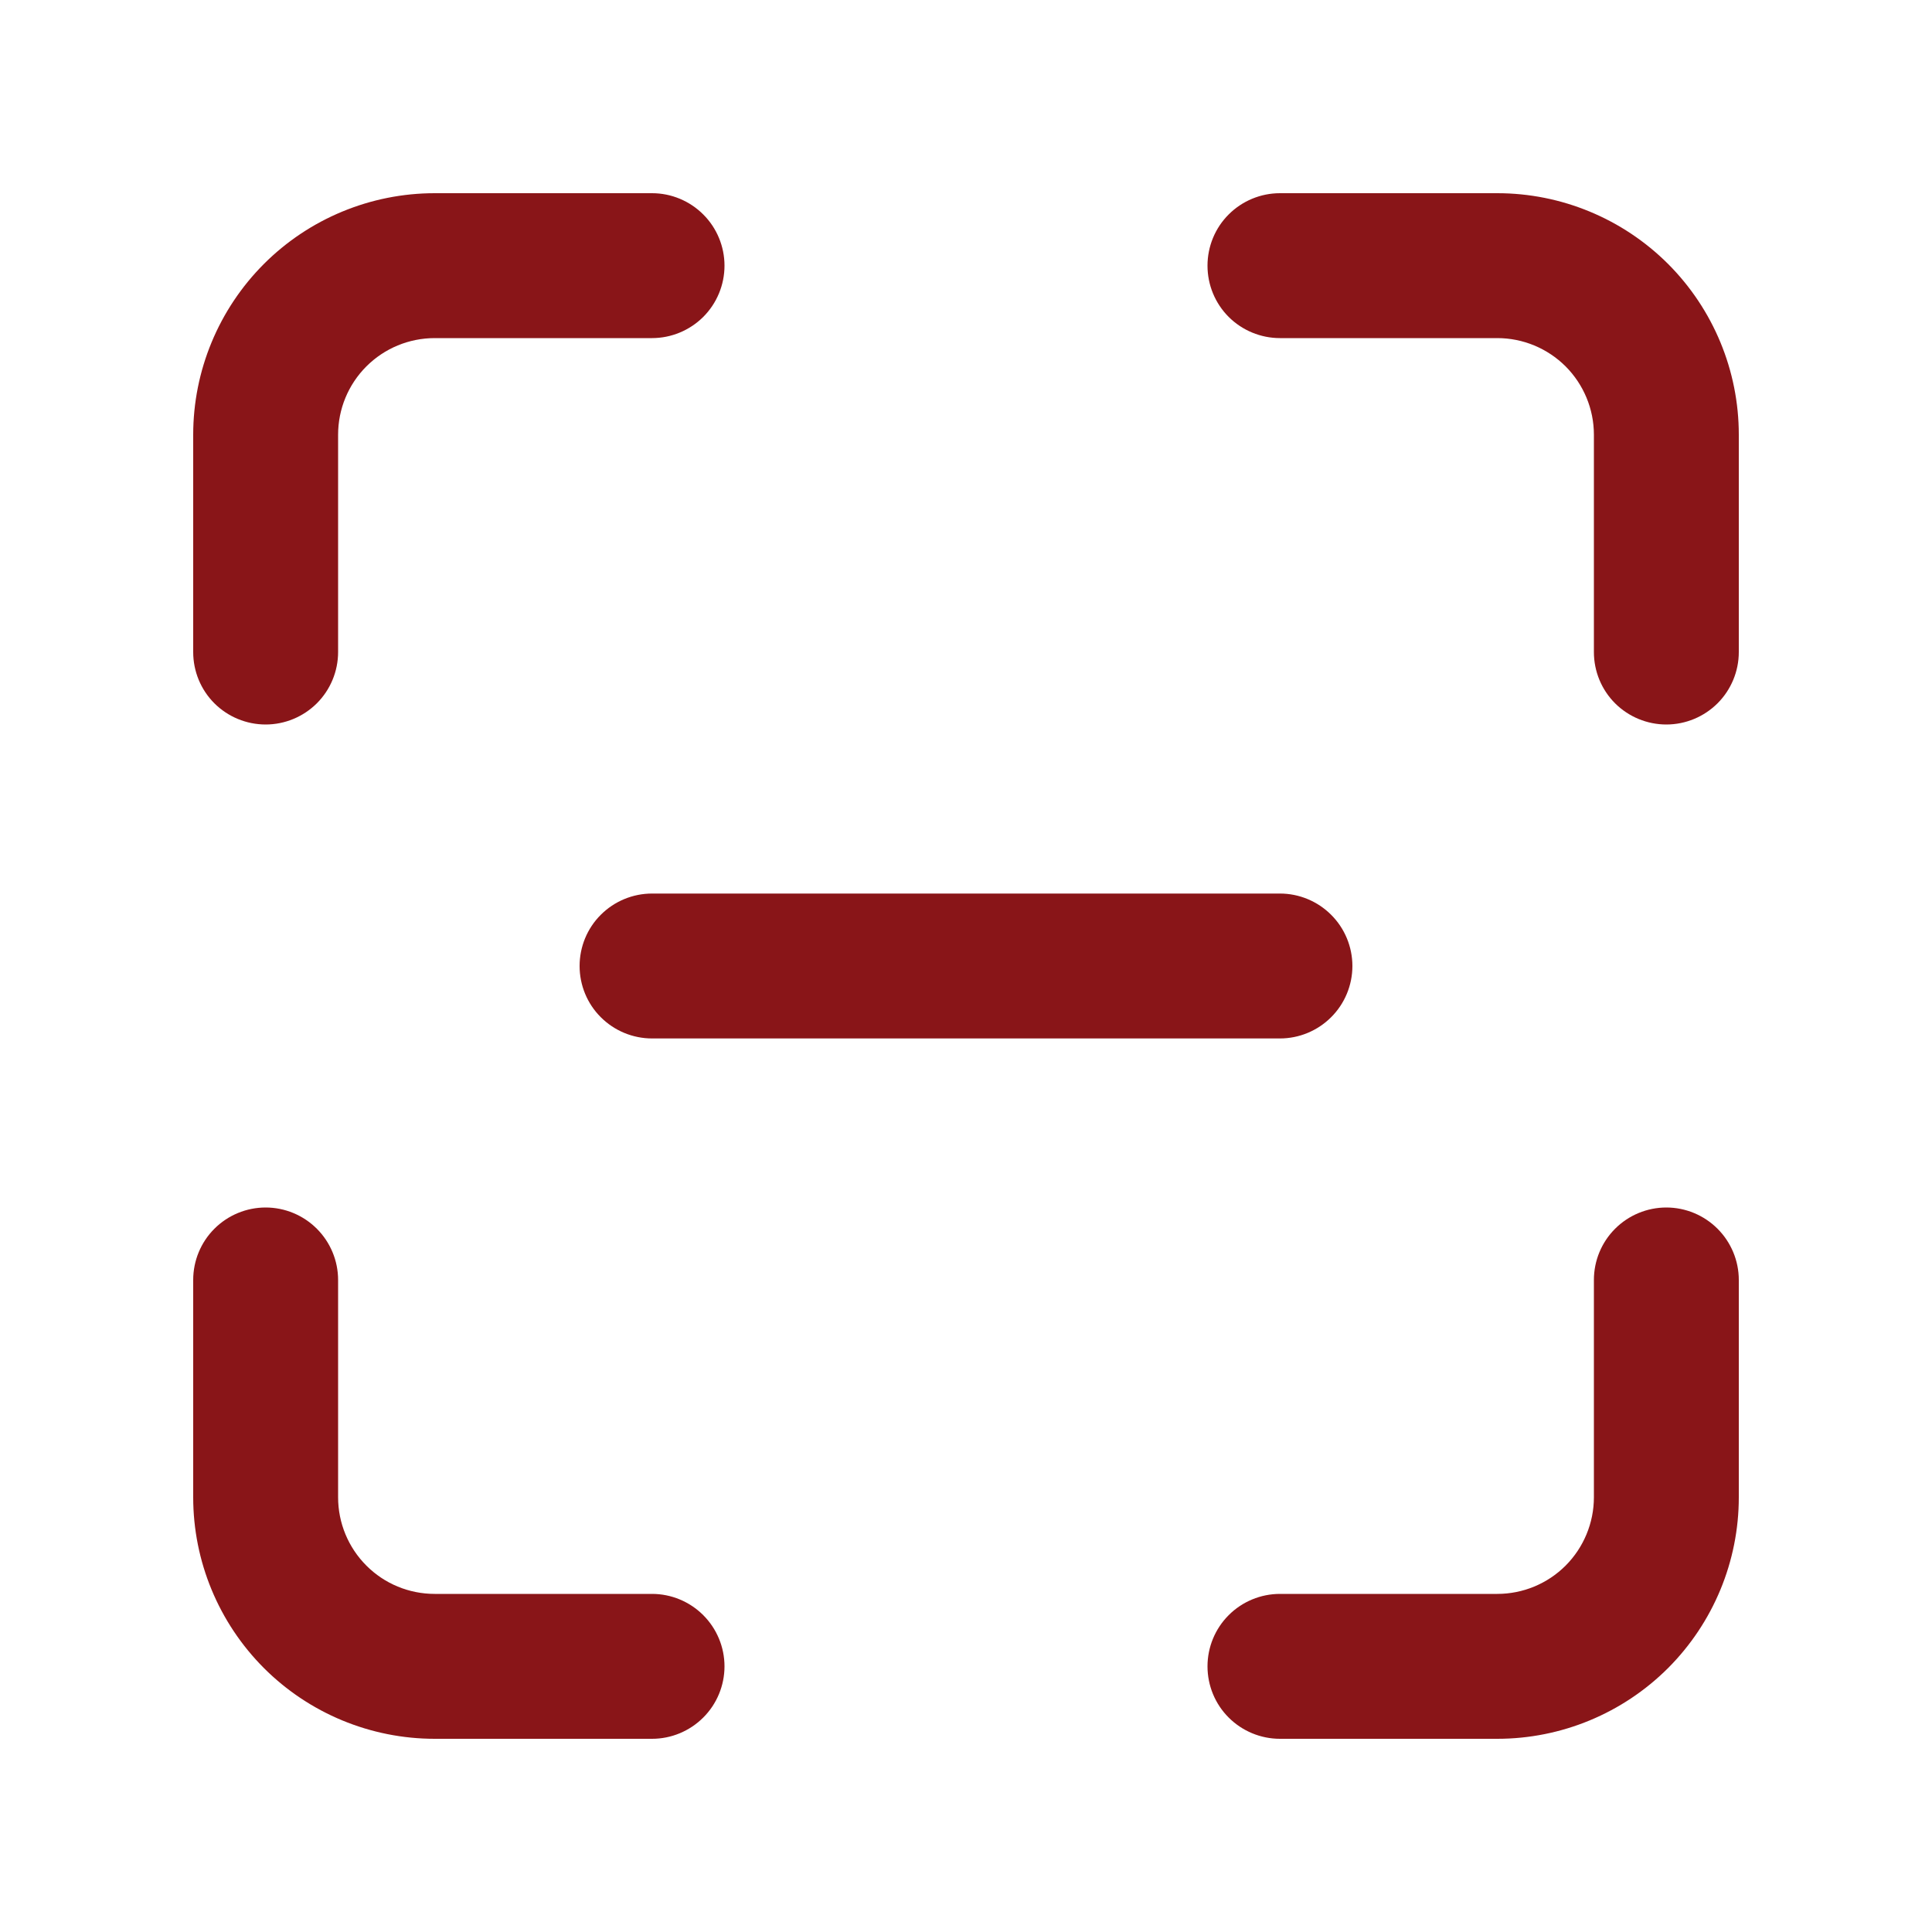 <svg width="28" height="28" viewBox="0 0 28 28" fill="none" xmlns="http://www.w3.org/2000/svg">
<path d="M6.3 4.9C5.928 4.9 5.572 5.048 5.31 5.31C5.047 5.573 4.9 5.929 4.9 6.3V9.45C4.9 9.729 4.789 9.996 4.592 10.193C4.395 10.389 4.128 10.5 3.85 10.5C3.571 10.5 3.304 10.389 3.107 10.193C2.91 9.996 2.8 9.729 2.8 9.45V6.3C2.8 5.372 3.169 4.482 3.825 3.825C4.481 3.169 5.372 2.8 6.3 2.8H9.45C9.728 2.8 9.995 2.911 10.192 3.108C10.389 3.304 10.5 3.572 10.5 3.85C10.5 4.129 10.389 4.396 10.192 4.593C9.995 4.789 9.728 4.9 9.45 4.9H6.3ZM6.3 23.1C5.928 23.1 5.572 22.953 5.31 22.69C5.047 22.427 4.9 22.071 4.9 21.7V18.55C4.9 18.272 4.789 18.005 4.592 17.808C4.395 17.611 4.128 17.5 3.85 17.5C3.571 17.5 3.304 17.611 3.107 17.808C2.91 18.005 2.8 18.272 2.8 18.55V21.7C2.8 22.628 3.169 23.518 3.825 24.175C4.481 24.831 5.372 25.2 6.3 25.2H9.45C9.728 25.2 9.995 25.089 10.192 24.892C10.389 24.696 10.5 24.428 10.5 24.15C10.5 23.872 10.389 23.605 10.192 23.408C9.995 23.211 9.728 23.1 9.45 23.1H6.3ZM23.1 6.3C23.1 5.929 22.952 5.573 22.69 5.31C22.427 5.048 22.071 4.9 21.7 4.9H18.55C18.271 4.9 18.004 4.789 17.807 4.593C17.61 4.396 17.5 4.129 17.5 3.85C17.5 3.572 17.61 3.304 17.807 3.108C18.004 2.911 18.271 2.8 18.55 2.8H21.7C22.628 2.8 23.518 3.169 24.175 3.825C24.831 4.482 25.2 5.372 25.2 6.3V9.45C25.2 9.729 25.089 9.996 24.892 10.193C24.695 10.389 24.428 10.5 24.15 10.5C23.871 10.5 23.604 10.389 23.407 10.193C23.21 9.996 23.1 9.729 23.1 9.45V6.3ZM21.7 23.1C22.071 23.1 22.427 22.953 22.69 22.69C22.952 22.427 23.1 22.071 23.1 21.7V18.55C23.1 18.272 23.21 18.005 23.407 17.808C23.604 17.611 23.871 17.5 24.15 17.5C24.428 17.5 24.695 17.611 24.892 17.808C25.089 18.005 25.2 18.272 25.2 18.55V21.7C25.2 22.628 24.831 23.518 24.175 24.175C23.518 24.831 22.628 25.2 21.7 25.2H18.55C18.271 25.2 18.004 25.089 17.807 24.892C17.61 24.696 17.5 24.428 17.5 24.15C17.5 23.872 17.61 23.605 17.807 23.408C18.004 23.211 18.271 23.1 18.55 23.1H21.7ZM8.4 14C8.4 13.722 8.51 13.454 8.707 13.258C8.904 13.061 9.171 12.95 9.45 12.95H18.55C18.828 12.95 19.095 13.061 19.292 13.258C19.489 13.454 19.6 13.722 19.6 14C19.6 14.278 19.489 14.546 19.292 14.742C19.095 14.939 18.828 15.05 18.55 15.05H9.45C9.171 15.05 8.904 14.939 8.707 14.742C8.51 14.546 8.4 14.278 8.4 14Z" fill="#891518"/>
</svg>
